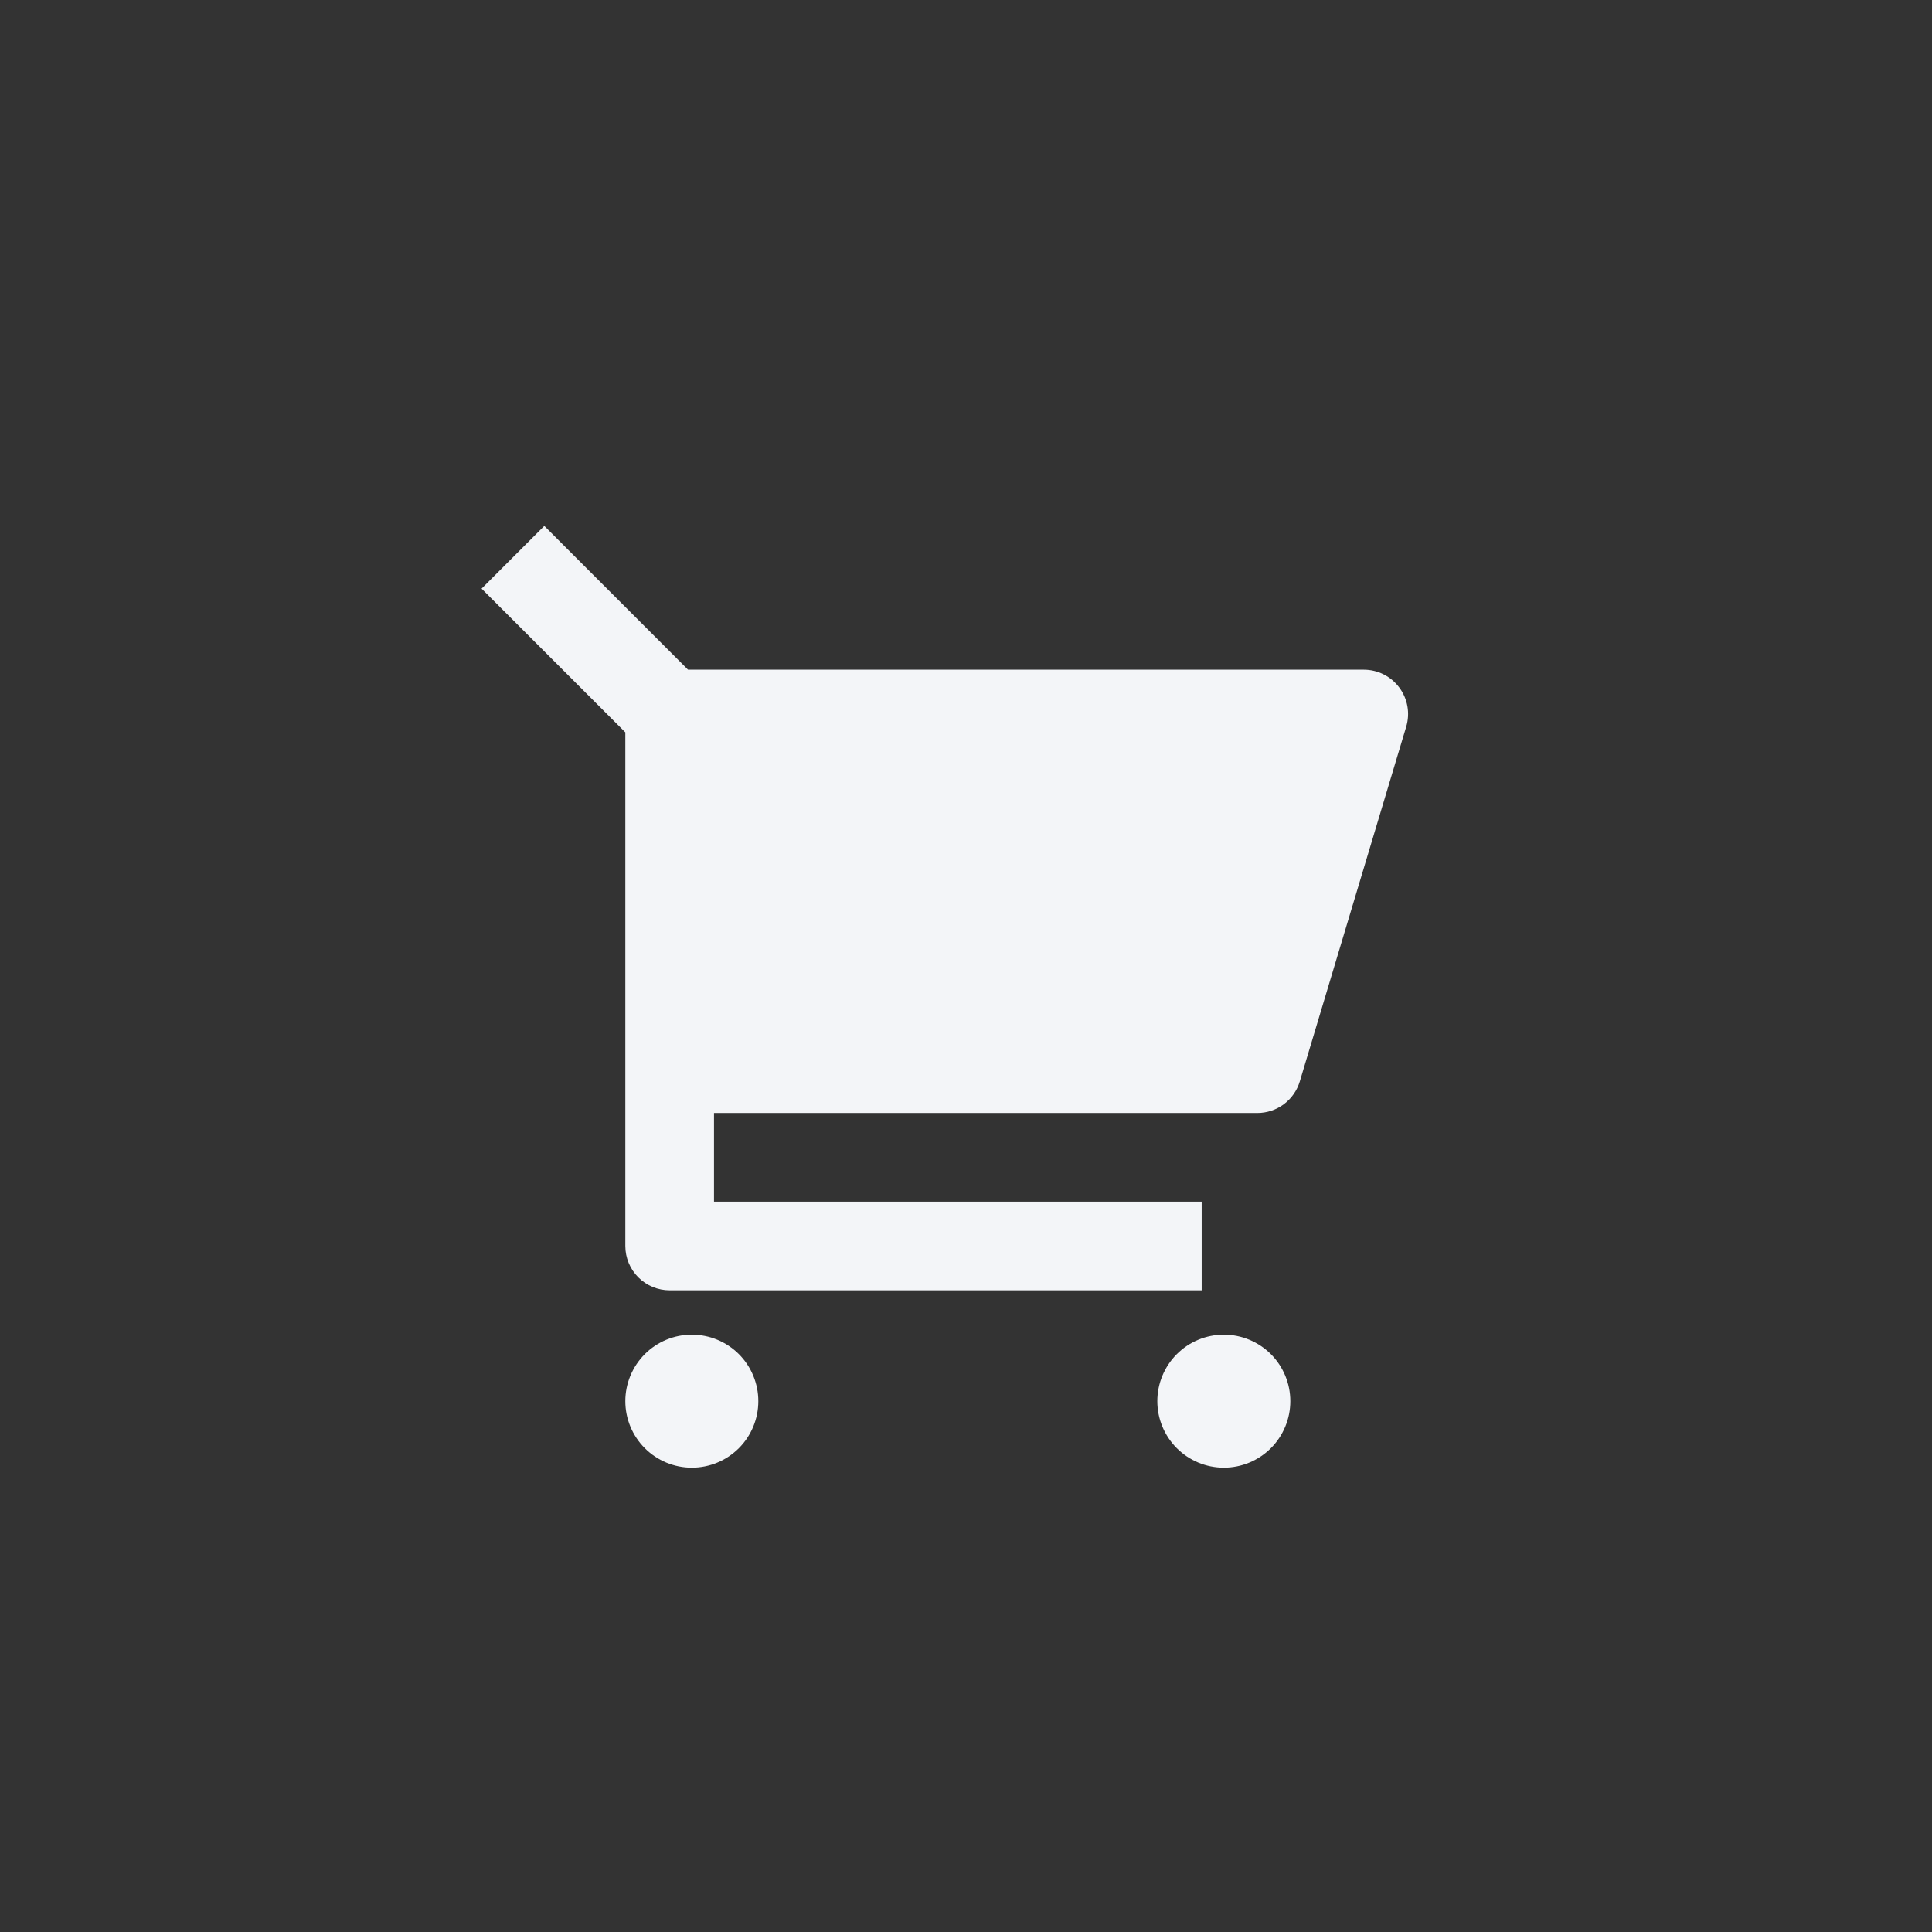 <svg width="69" height="69" viewBox="0 0 69 69" fill="none" xmlns="http://www.w3.org/2000/svg">
<rect x="0" y="0" width="69" height="69" fill="#333333" stroke="none"/>
<path d="M22.333 26.155L17.199 21.022L19.439 18.782L24.572 23.917H48.705C48.952 23.917 49.196 23.974 49.416 24.085C49.637 24.196 49.828 24.357 49.975 24.555C50.123 24.753 50.222 24.982 50.265 25.225C50.308 25.468 50.293 25.718 50.222 25.954L46.422 38.621C46.324 38.947 46.124 39.233 45.851 39.437C45.578 39.64 45.246 39.75 44.905 39.75H25.5V42.917H42.917V46.083H23.917C23.497 46.083 23.094 45.916 22.797 45.62C22.5 45.323 22.333 44.92 22.333 44.5V26.155ZM24.708 52.417C24.078 52.417 23.474 52.166 23.029 51.721C22.584 51.276 22.333 50.672 22.333 50.042C22.333 49.412 22.584 48.808 23.029 48.362C23.474 47.917 24.078 47.667 24.708 47.667C25.338 47.667 25.942 47.917 26.388 48.362C26.833 48.808 27.083 49.412 27.083 50.042C27.083 50.672 26.833 51.276 26.388 51.721C25.942 52.166 25.338 52.417 24.708 52.417ZM43.708 52.417C43.078 52.417 42.474 52.166 42.029 51.721C41.584 51.276 41.333 50.672 41.333 50.042C41.333 49.412 41.584 48.808 42.029 48.362C42.474 47.917 43.078 47.667 43.708 47.667C44.338 47.667 44.942 47.917 45.388 48.362C45.833 48.808 46.083 49.412 46.083 50.042C46.083 50.672 45.833 51.276 45.388 51.721C44.942 52.166 44.338 52.417 43.708 52.417Z" fill="#F3F5F8"/>
</svg>
